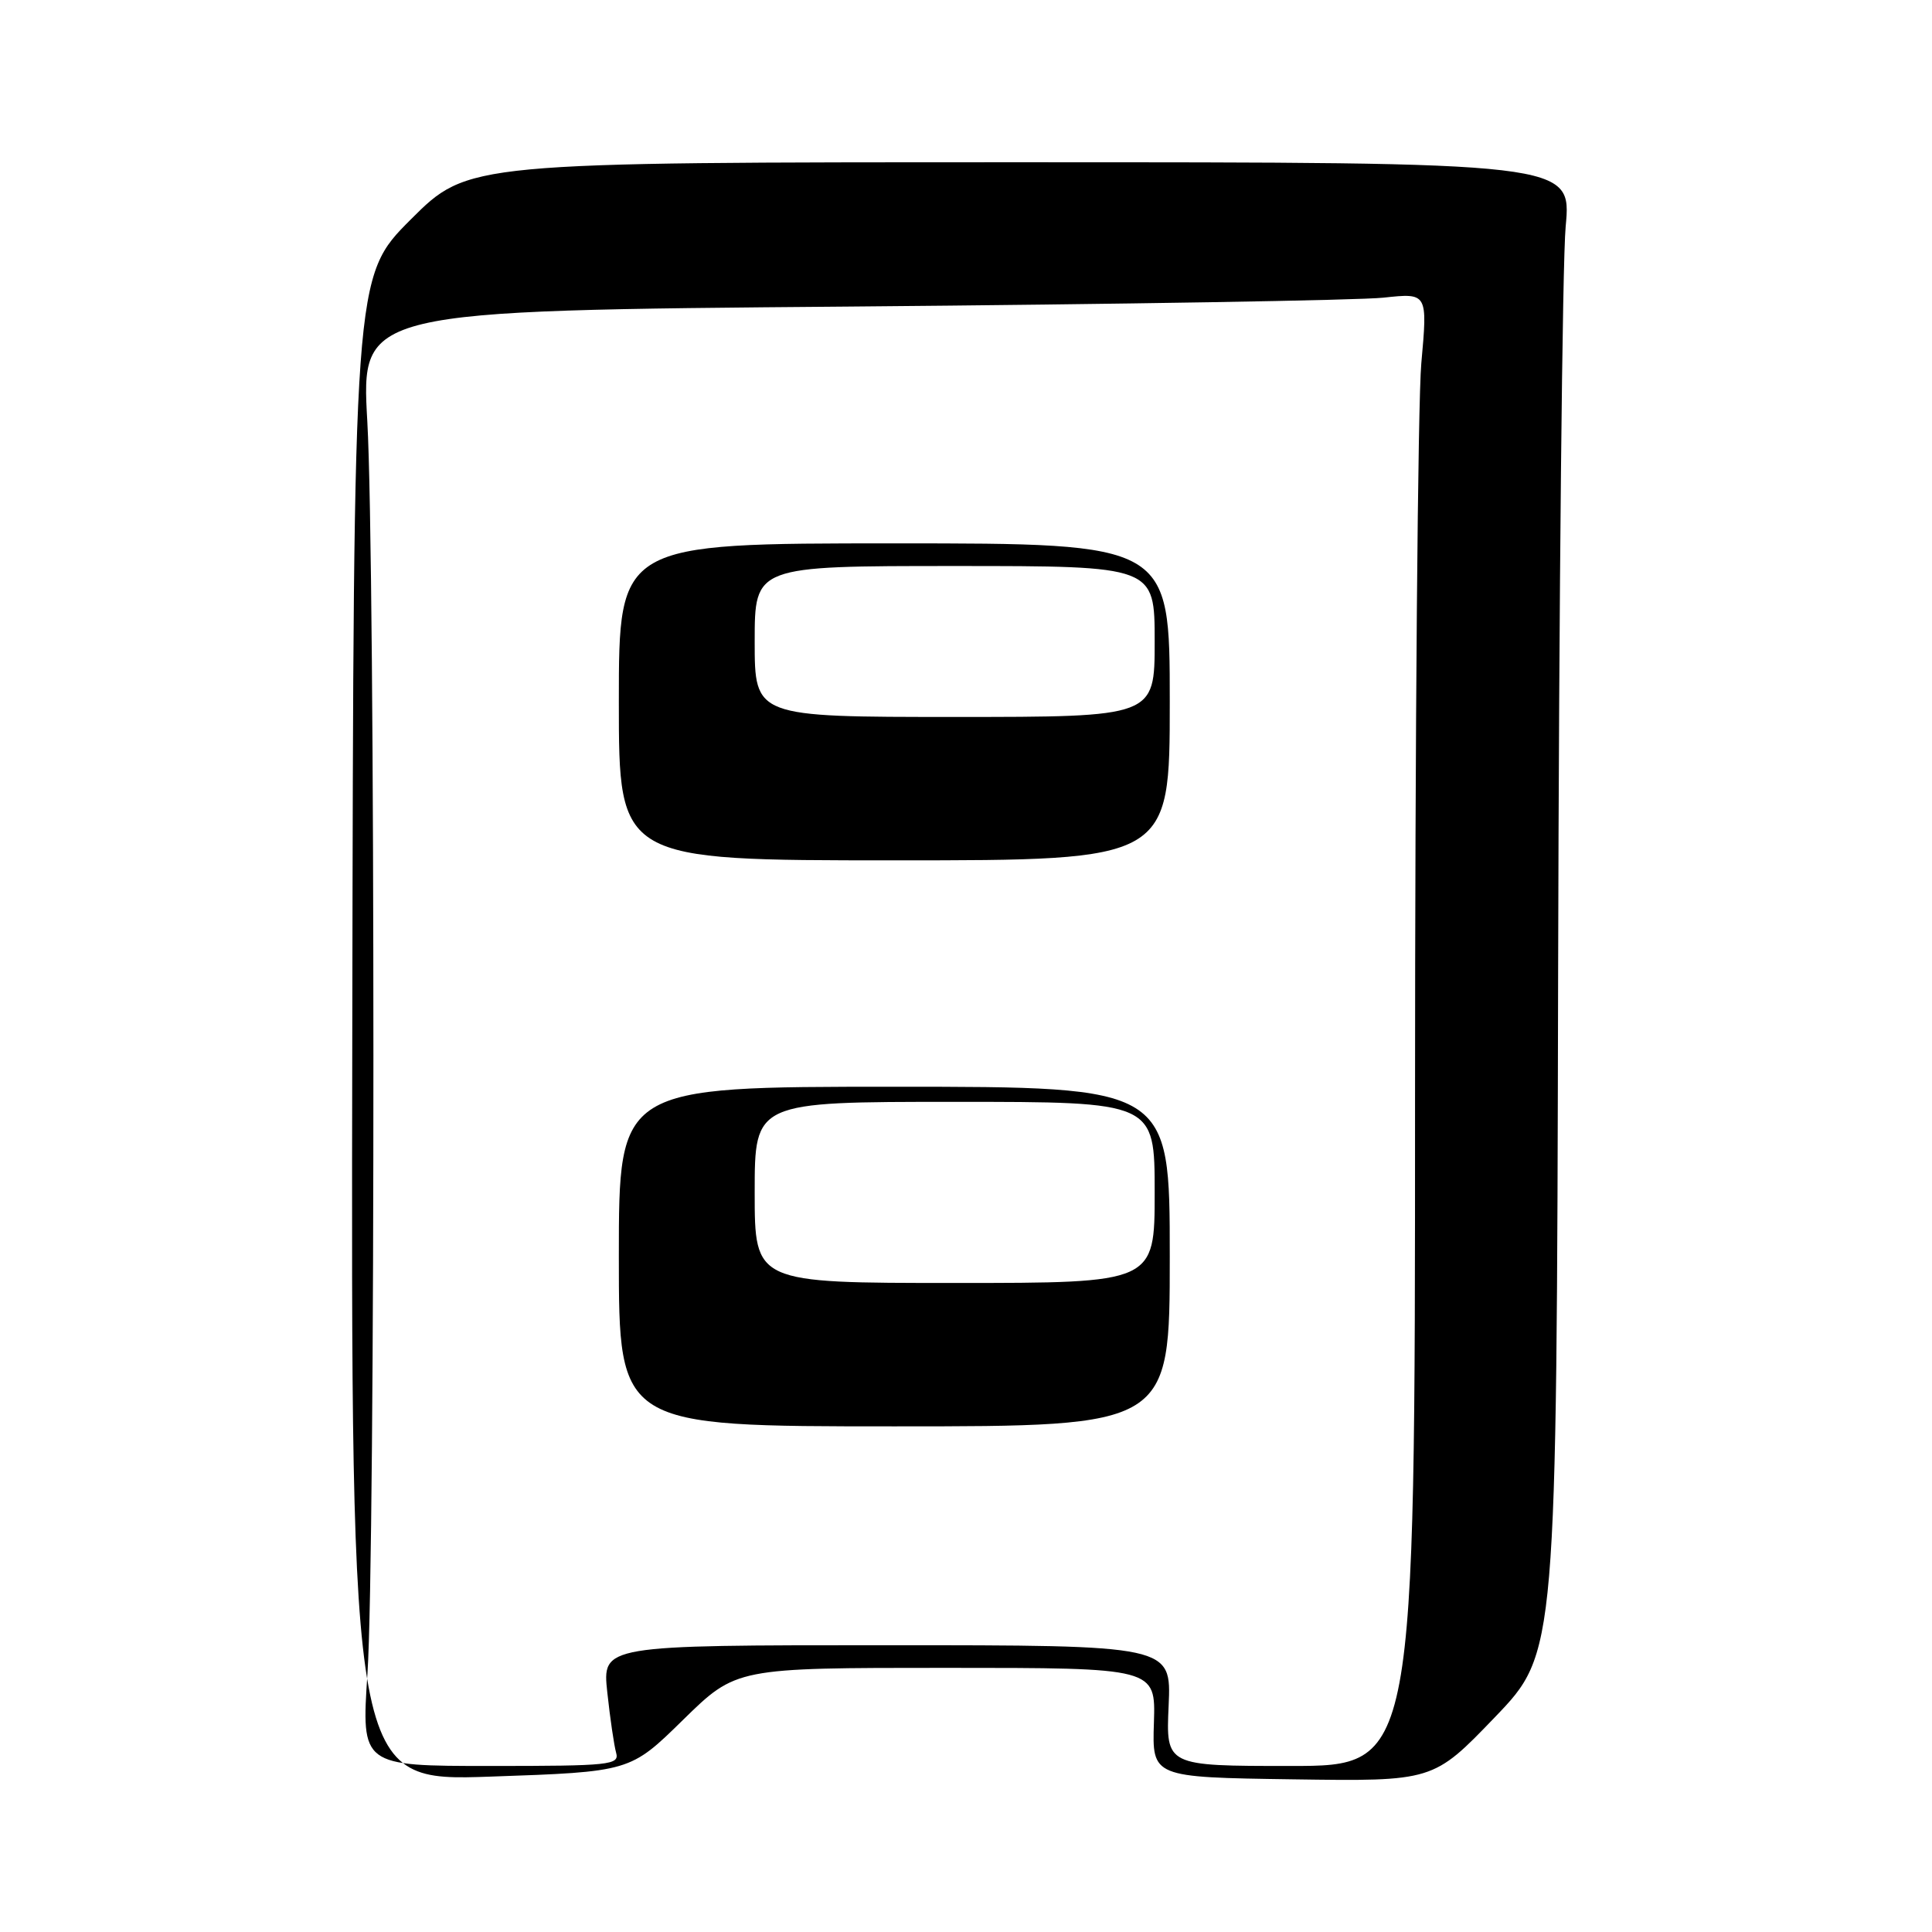 <?xml version="1.0" encoding="UTF-8" standalone="no"?>
<!DOCTYPE svg PUBLIC "-//W3C//DTD SVG 1.1//EN" "http://www.w3.org/Graphics/SVG/1.1/DTD/svg11.dtd" >
<svg xmlns="http://www.w3.org/2000/svg" xmlns:xlink="http://www.w3.org/1999/xlink" version="1.1" viewBox="0 0 256 256">
 <g >
 <path fill="currentColor"
d=" M 90.52 227.88 C 97.55 221.00 97.55 221.00 125.34 221.00 C 153.13 221.00 153.13 221.00 152.90 228.25 C 152.66 235.50 152.66 235.50 171.29 235.77 C 189.91 236.04 189.91 236.04 198.09 227.53 C 206.26 219.02 206.26 219.02 206.46 128.76 C 206.57 79.12 207.02 34.67 207.46 30.00 C 208.25 21.50 208.25 21.50 135.13 21.50 C 62.02 21.50 62.02 21.50 54.43 29.08 C 46.85 36.66 46.85 36.66 46.68 136.36 C 46.50 236.05 46.50 236.05 65.00 235.41 C 83.50 234.77 83.50 234.77 90.52 227.88 Z  M 48.69 221.75 C 49.75 205.67 49.74 74.70 48.67 55.83 C 47.84 41.15 47.84 41.15 112.67 40.62 C 148.33 40.32 180.12 39.79 183.33 39.44 C 189.17 38.81 189.17 38.81 188.33 48.15 C 187.87 53.29 187.50 97.21 187.50 145.75 C 187.50 234.00 187.50 234.00 170.99 234.00 C 154.49 234.00 154.49 234.00 154.85 226.00 C 155.21 218.00 155.21 218.00 117.51 218.00 C 79.80 218.00 79.80 218.00 80.47 224.25 C 80.84 227.69 81.37 231.29 81.64 232.25 C 82.10 233.87 80.84 234.00 65.01 234.00 C 47.88 234.00 47.88 234.00 48.69 221.75 Z  M 155.00 166.50 C 155.00 144.00 155.00 144.00 118.50 144.00 C 82.00 144.00 82.00 144.00 82.00 166.50 C 82.00 189.00 82.00 189.00 118.50 189.00 C 155.00 189.00 155.00 189.00 155.00 166.50 Z  M 155.00 93.00 C 155.00 72.00 155.00 72.00 118.50 72.00 C 82.00 72.00 82.00 72.00 82.00 93.00 C 82.00 114.00 82.00 114.00 118.50 114.00 C 155.00 114.00 155.00 114.00 155.00 93.00 Z  M 100.00 158.00 C 100.00 146.00 100.00 146.00 126.50 146.00 C 153.00 146.00 153.00 146.00 153.00 158.00 C 153.00 170.00 153.00 170.00 126.50 170.00 C 100.00 170.00 100.00 170.00 100.00 158.00 Z  M 100.00 85.00 C 100.00 75.00 100.00 75.00 126.50 75.00 C 153.00 75.00 153.00 75.00 153.00 85.00 C 153.00 95.00 153.00 95.00 126.50 95.00 C 100.00 95.00 100.00 95.00 100.00 85.00 Z "/>
</g>
</svg>